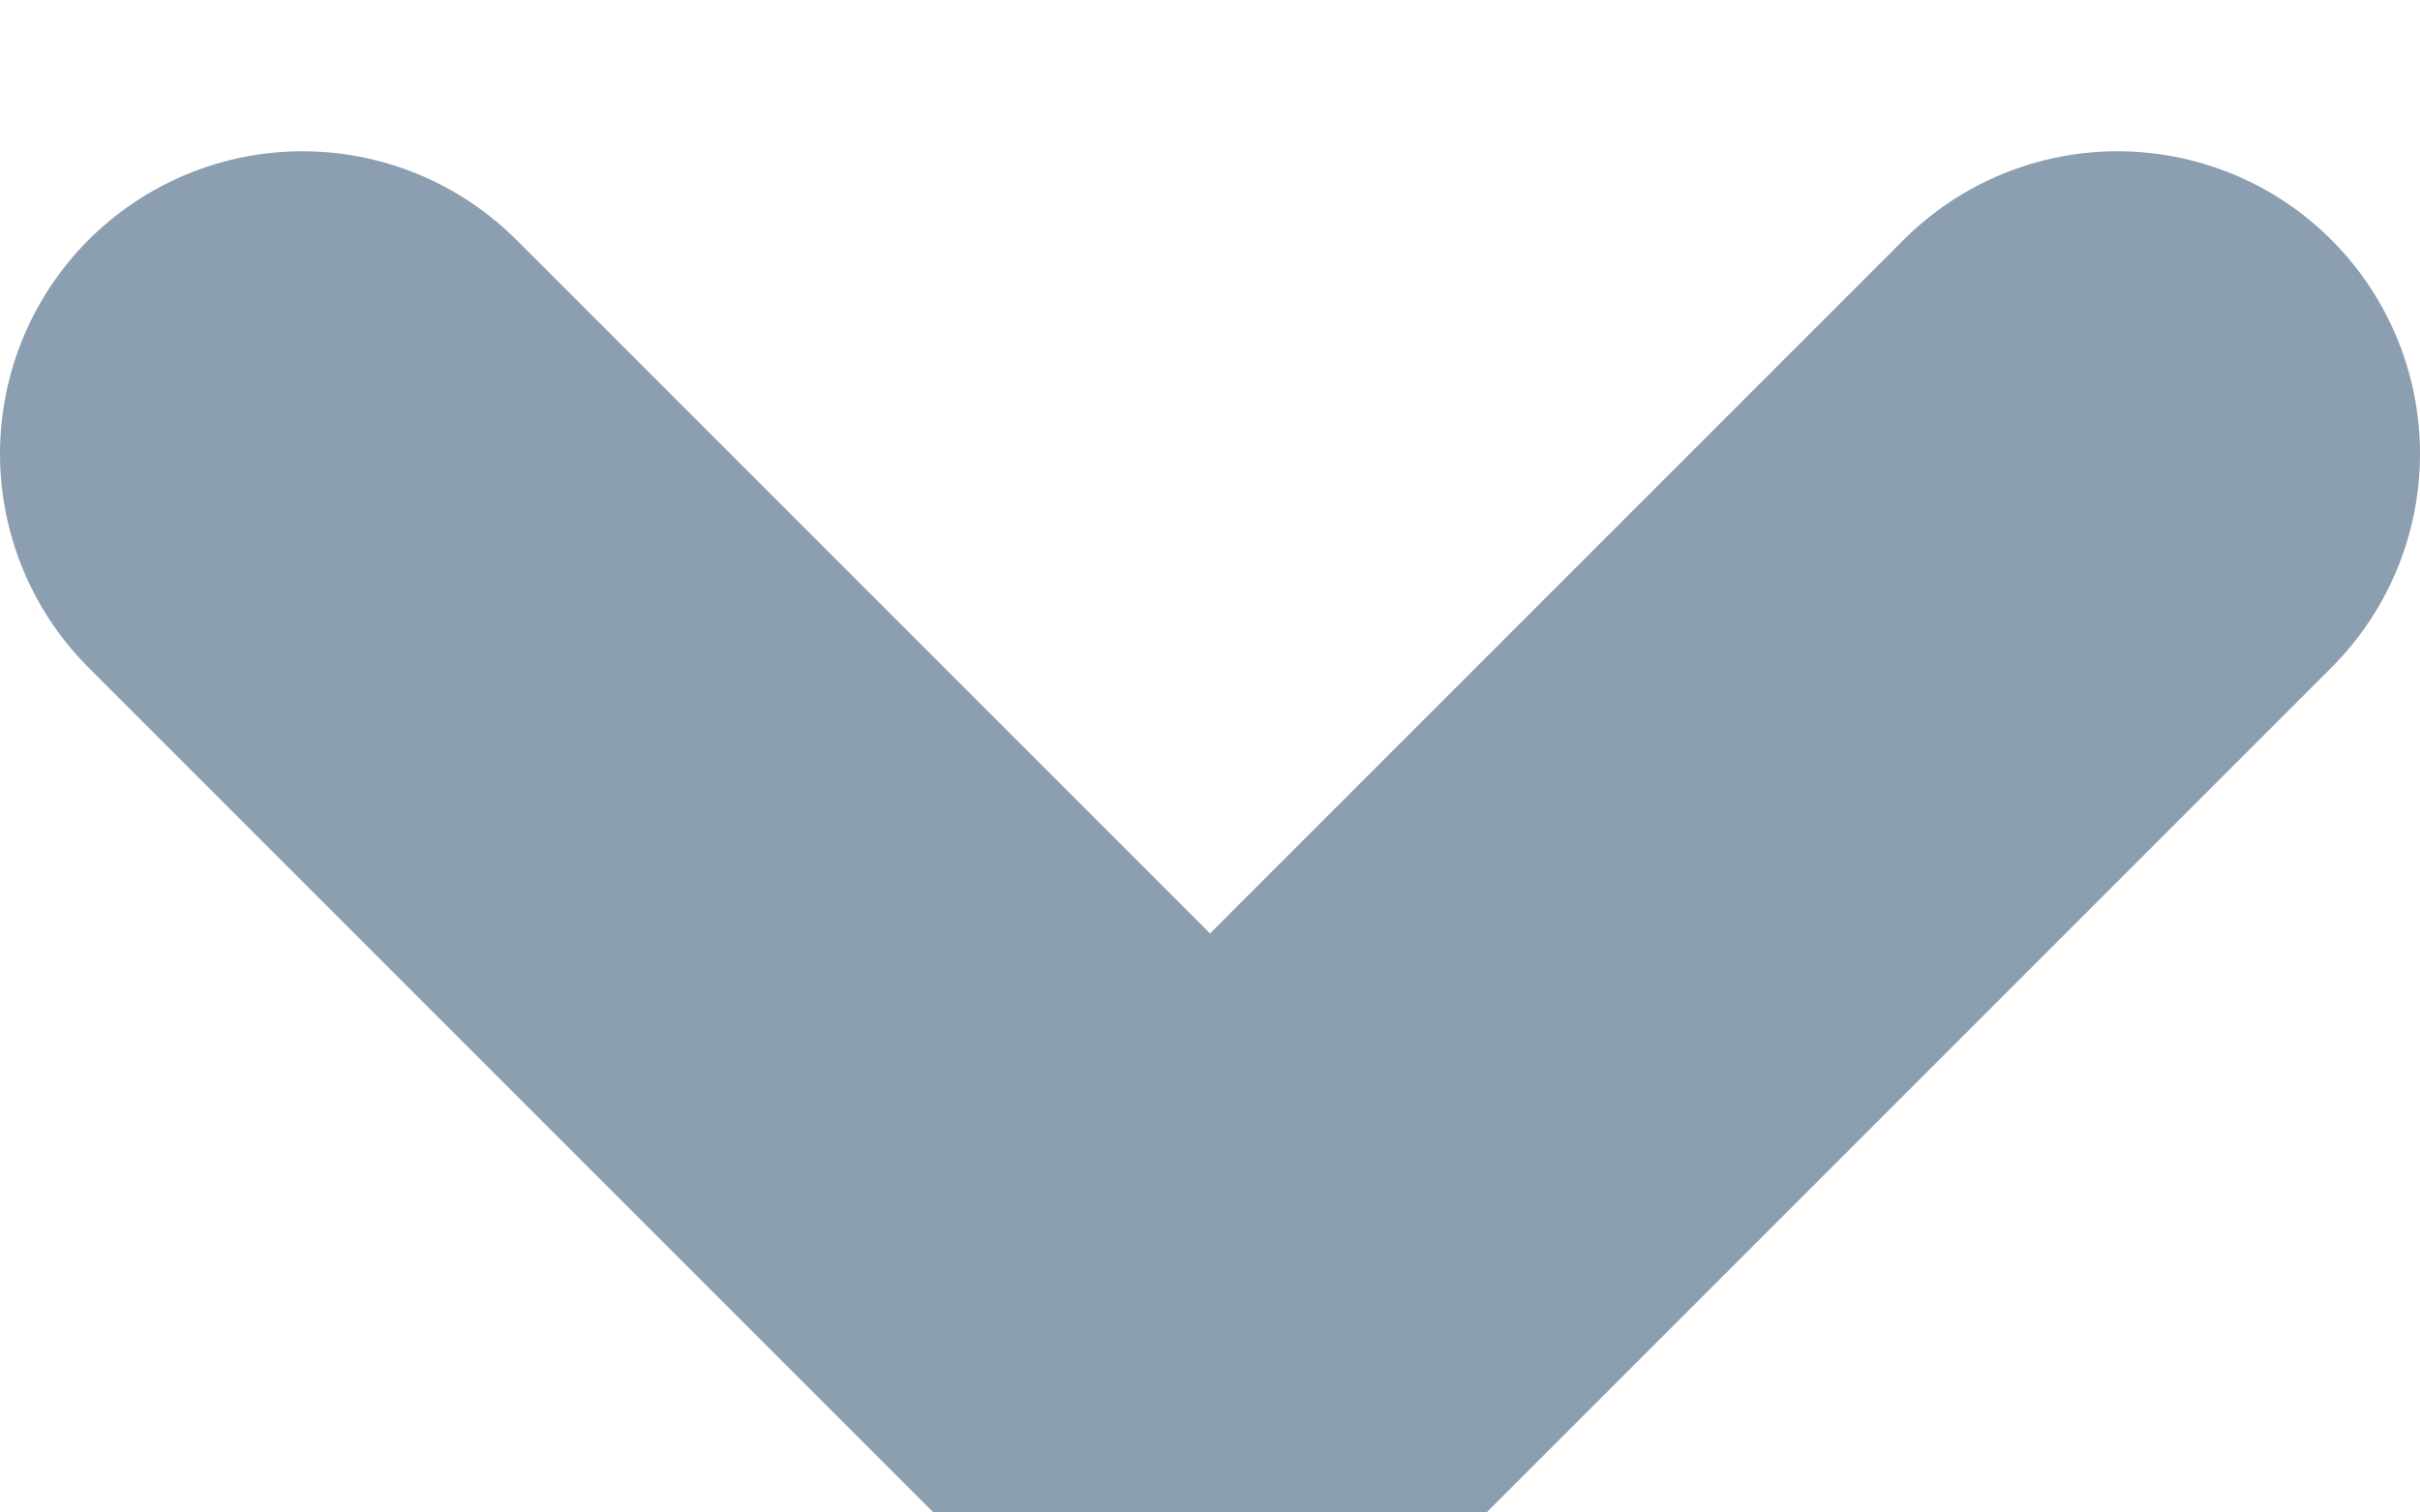 <svg width="16" height="10" viewBox="0 0 16 10" fill="none" xmlns="http://www.w3.org/2000/svg">
<g filter="url(#filter0_i_42_3721)">
<path d="M14 2L8 8L2 2" stroke="#8C9FB1" stroke-width="4" stroke-linecap="round" stroke-linejoin="round"/>
</g>
<defs>
<filter id="filter0_i_42_3721" x="0" y="0" width="16" height="11" filterUnits="userSpaceOnUse" color-interpolation-filters="sRGB">
<feFlood flood-opacity="0" result="BackgroundImageFix"/>
<feBlend mode="normal" in="SourceGraphic" in2="BackgroundImageFix" result="shape"/>
<feColorMatrix in="SourceAlpha" type="matrix" values="0 0 0 0 0 0 0 0 0 0 0 0 0 0 0 0 0 0 127 0" result="hardAlpha"/>
<feOffset dy="1"/>
<feGaussianBlur stdDeviation="1"/>
<feComposite in2="hardAlpha" operator="arithmetic" k2="-1" k3="1"/>
<feColorMatrix type="matrix" values="0 0 0 0 0.351 0 0 0 0 0.397 0 0 0 0 0.442 0 0 0 1 0"/>
<feBlend mode="normal" in2="shape" result="effect1_innerShadow_42_3721"/>
</filter>
</defs>
</svg>
